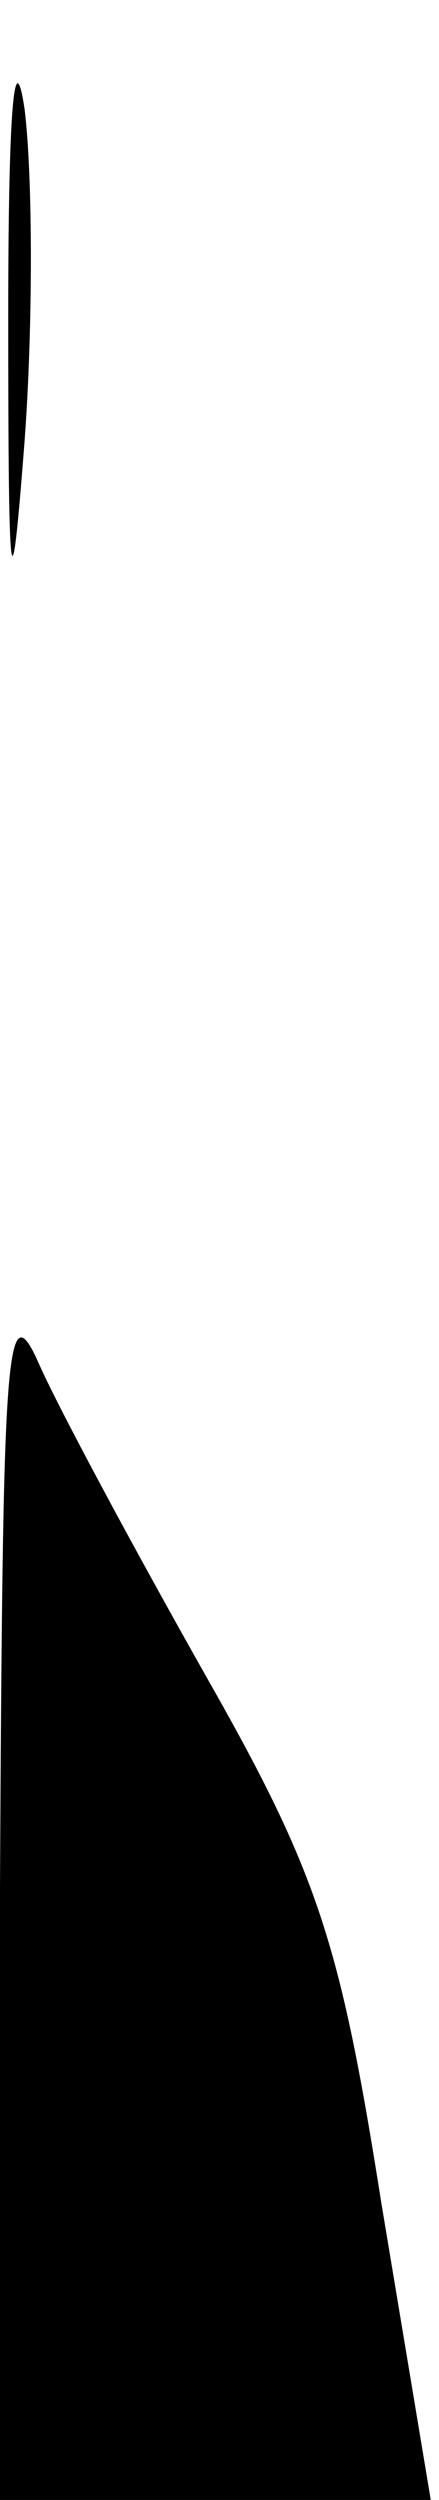 <?xml version="1.0" standalone="no"?>
<!DOCTYPE svg PUBLIC "-//W3C//DTD SVG 20010904//EN"
 "http://www.w3.org/TR/2001/REC-SVG-20010904/DTD/svg10.dtd">
<svg version="1.0" xmlns="http://www.w3.org/2000/svg"
 width="16pt" height="91pt" viewBox="0 0 16 91"
 preserveAspectRatio="xMidYMid meet">
<g transform="translate(0,91) scale(0.1,-0.1)"
fill="#000000" stroke="none">
<path fill="#000000" stroke="none" d="M3 795 c0 -104 1 -110 6 -45 3 41 3 95
0 120 -4 27 -6 -4 -6 -75z"/>
<path fill="#000000" stroke="none" d="M0 223 l0 -223 78 0 79 0 -18 108 c-15
95 -23 120 -64 192 -26 46 -54 98 -61 114 -12 27 -13 3 -14 -191z"/>
</g>
</svg>
